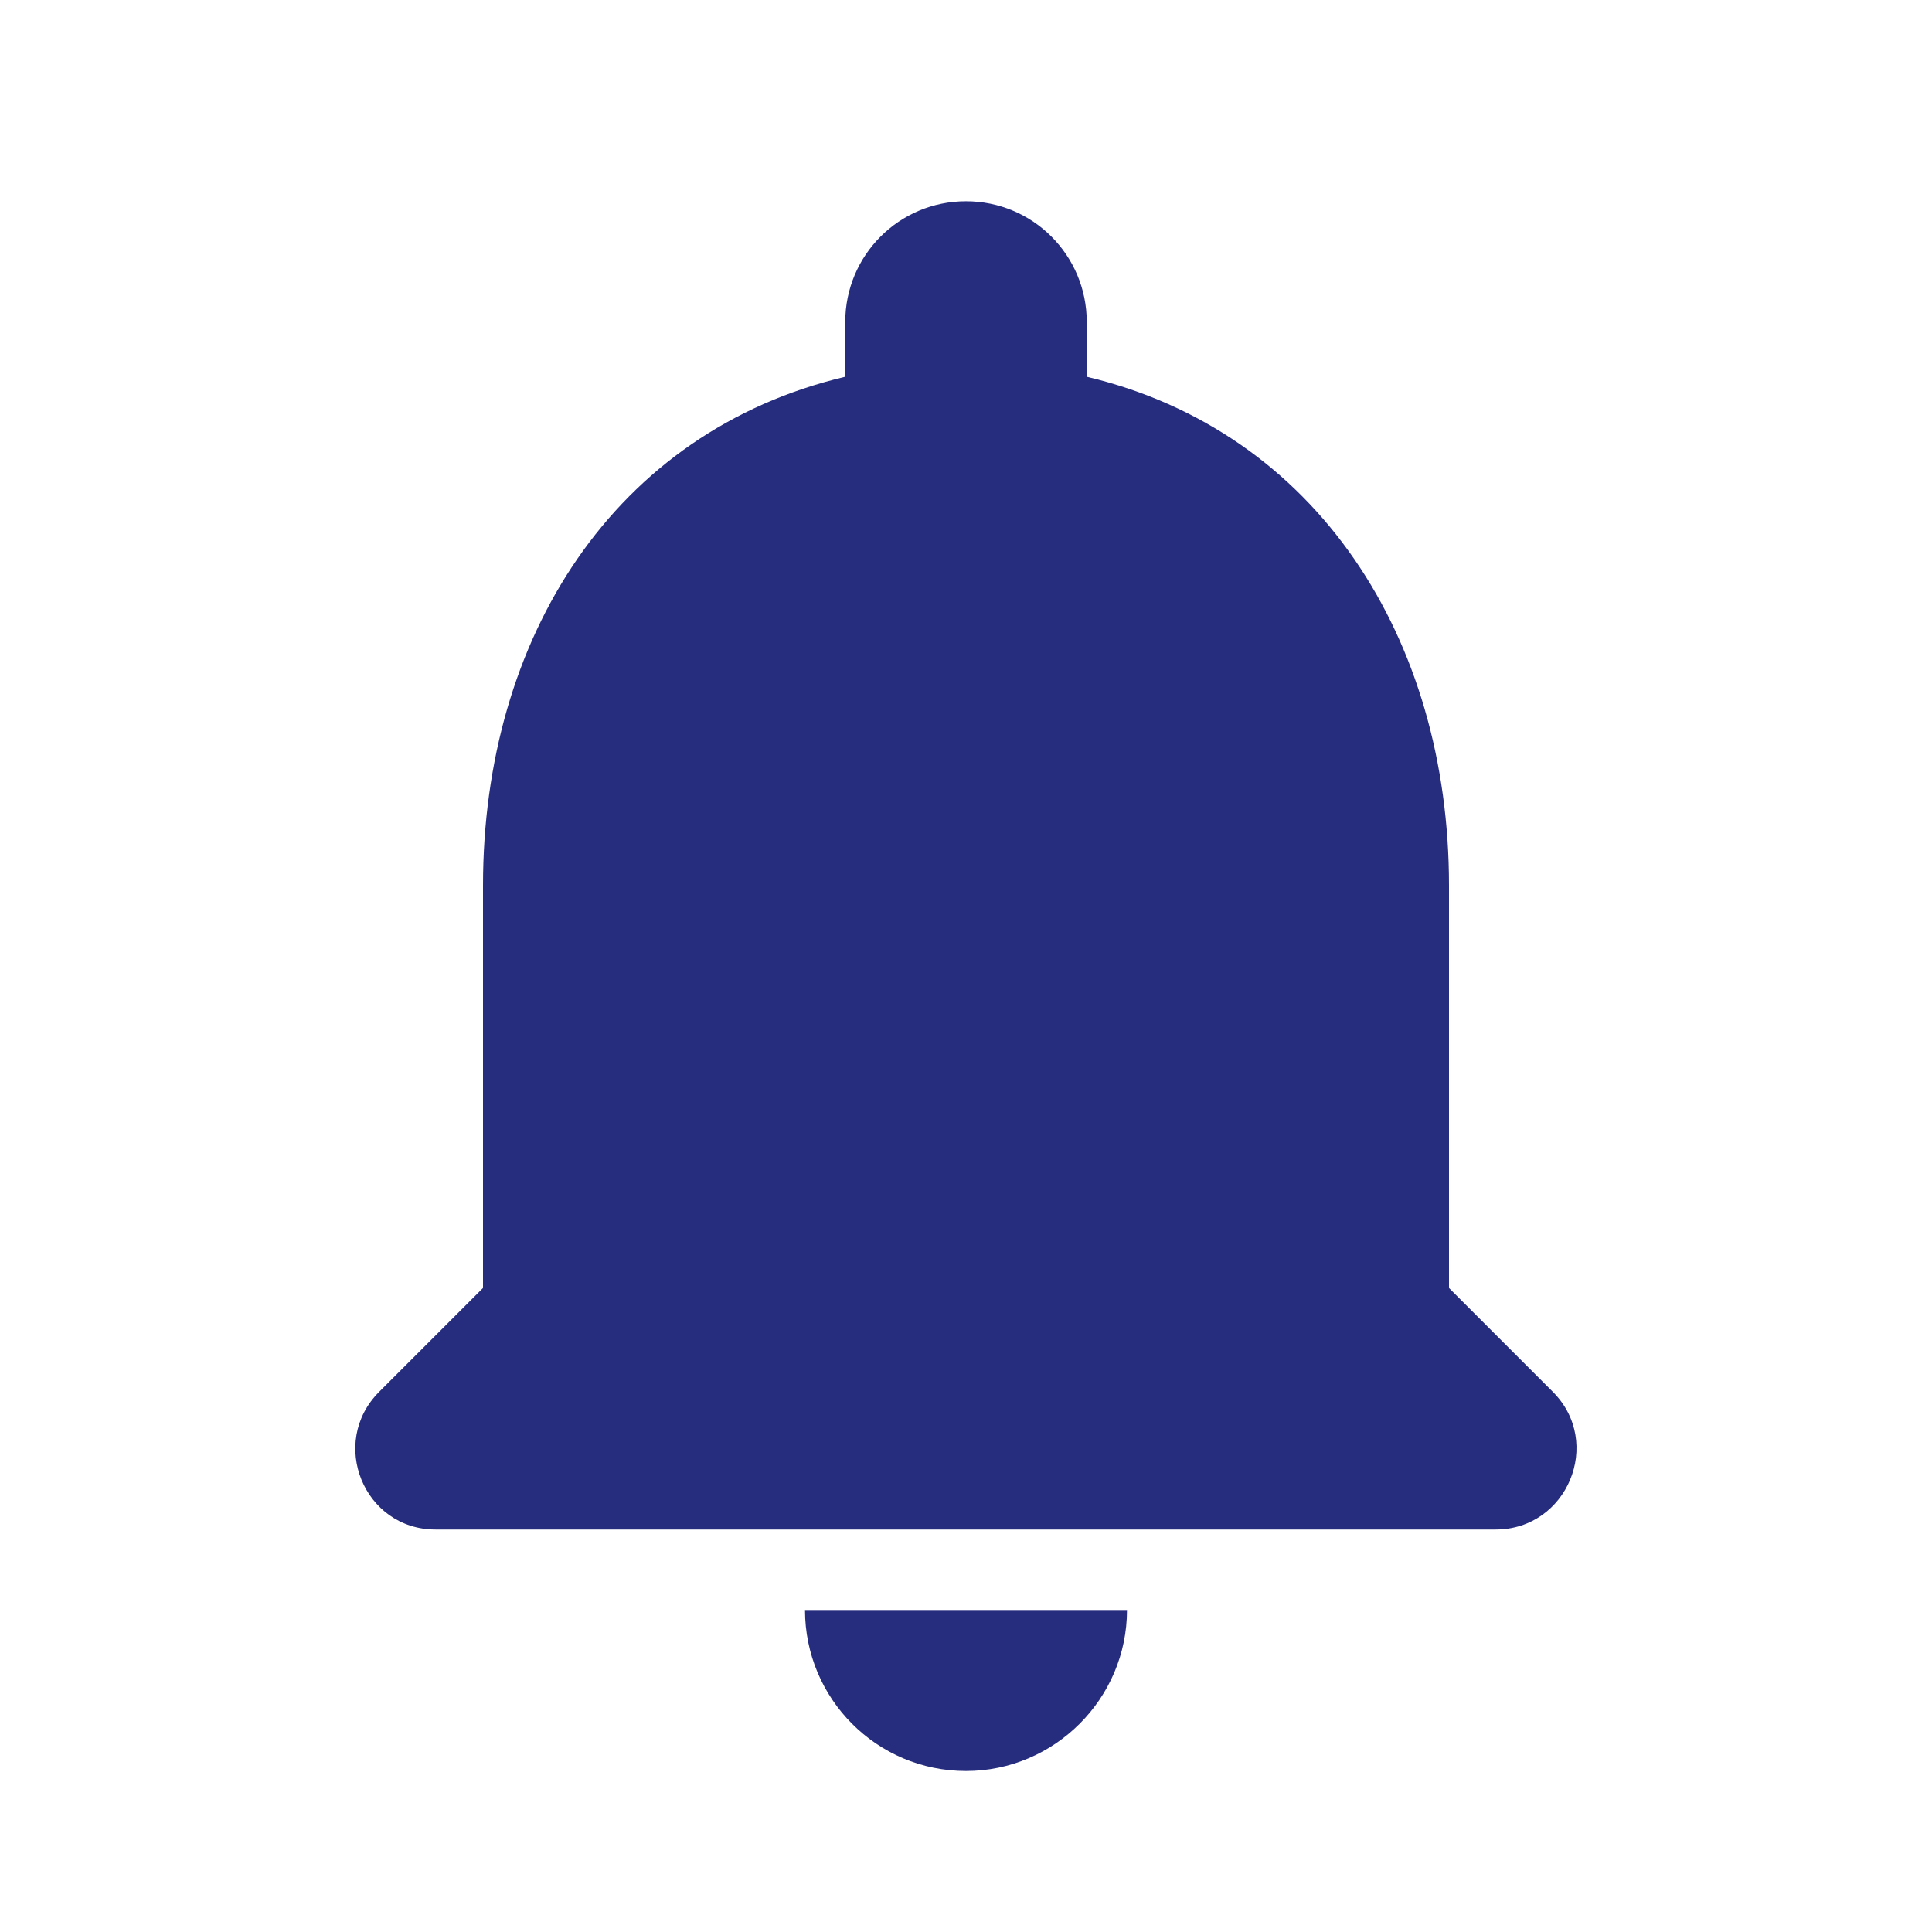 <svg width="48" height="48" viewBox="0 0 48 48" fill="none" xmlns="http://www.w3.org/2000/svg">
<path d="M24 44C26.2 44 28 42.2 28 40H20C20 42.2 21.78 44 24 44ZM36 32V22C36 15.86 32.72 10.72 27 9.36V8C27 6.34 25.66 5 24 5C22.34 5 21 6.34 21 8V9.36C15.26 10.72 12 15.84 12 22V32L9.42 34.58C8.16 35.84 9.04 38 10.82 38H37.16C38.94 38 39.84 35.84 38.58 34.58L36 32Z" fill="#272D7E"/>
</svg>
